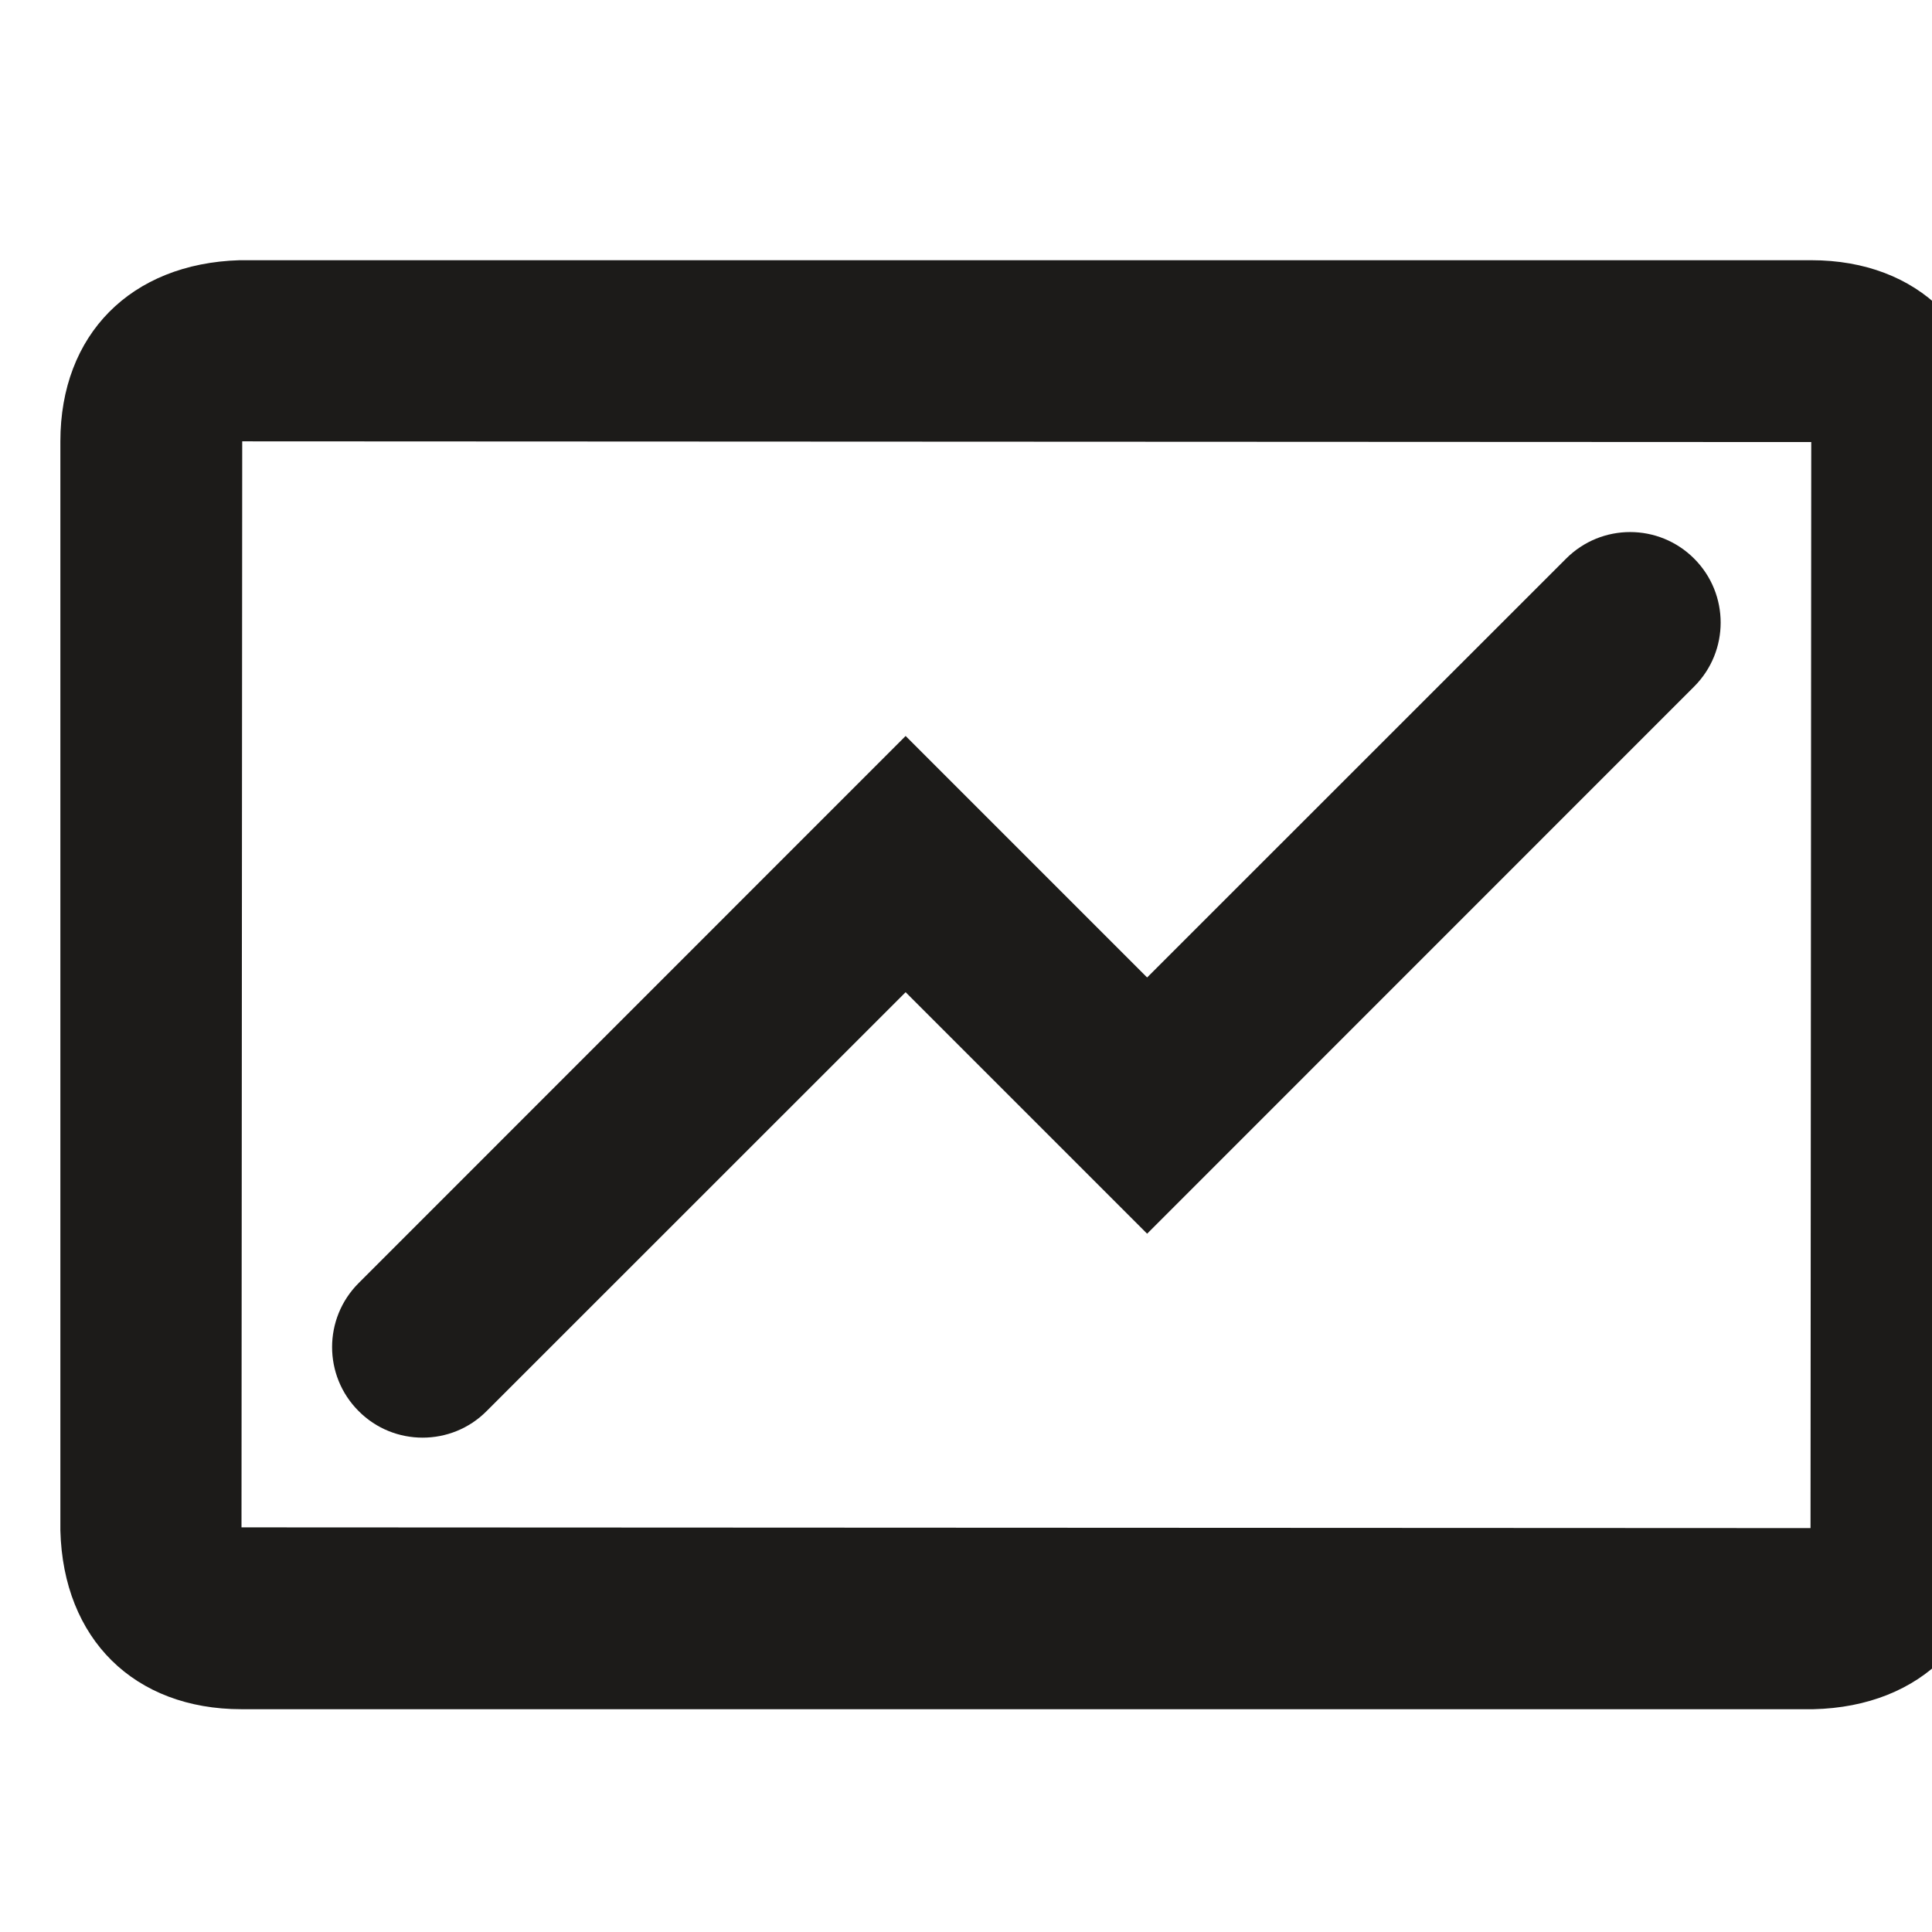 <svg xmlns="http://www.w3.org/2000/svg" width="16" height="16" viewBox="0 0 16 16">
  <g fill="#1C1B19" fill-rule="evenodd" transform="translate(0 2)">
    <path d="M14.994,10.655 L14.989,10.655 L2,10.649 L2.006,1.655 L2.007,1.655 L15,1.661 L14.994,10.655 Z M15,0.155 L1.984,0.155 C1.083,0.182 0.5,0.771 0.5,1.655 L0.5,10.675 C0.523,11.574 1.112,12.155 2,12.155 L15.009,12.155 L15.017,12.155 C15.918,12.134 16.5,11.545 16.5,10.655 L16.5,1.635 C16.477,0.736 15.888,0.155 15,0.155 L15,0.155 Z"/>
    <path d="M3.5,9.906 C3.692,9.906 3.884,9.833 4.03,9.686 L7.5,6.217 L9.5,8.217 L14.03,3.686 C14.323,3.393 14.323,2.919 14.03,2.626 C13.737,2.333 13.263,2.333 12.97,2.626 L9.5,6.095 L7.5,4.095 L2.97,8.626 C2.677,8.919 2.677,9.393 2.97,9.686 C3.116,9.833 3.308,9.906 3.5,9.906"/>
  </g>
</svg>
